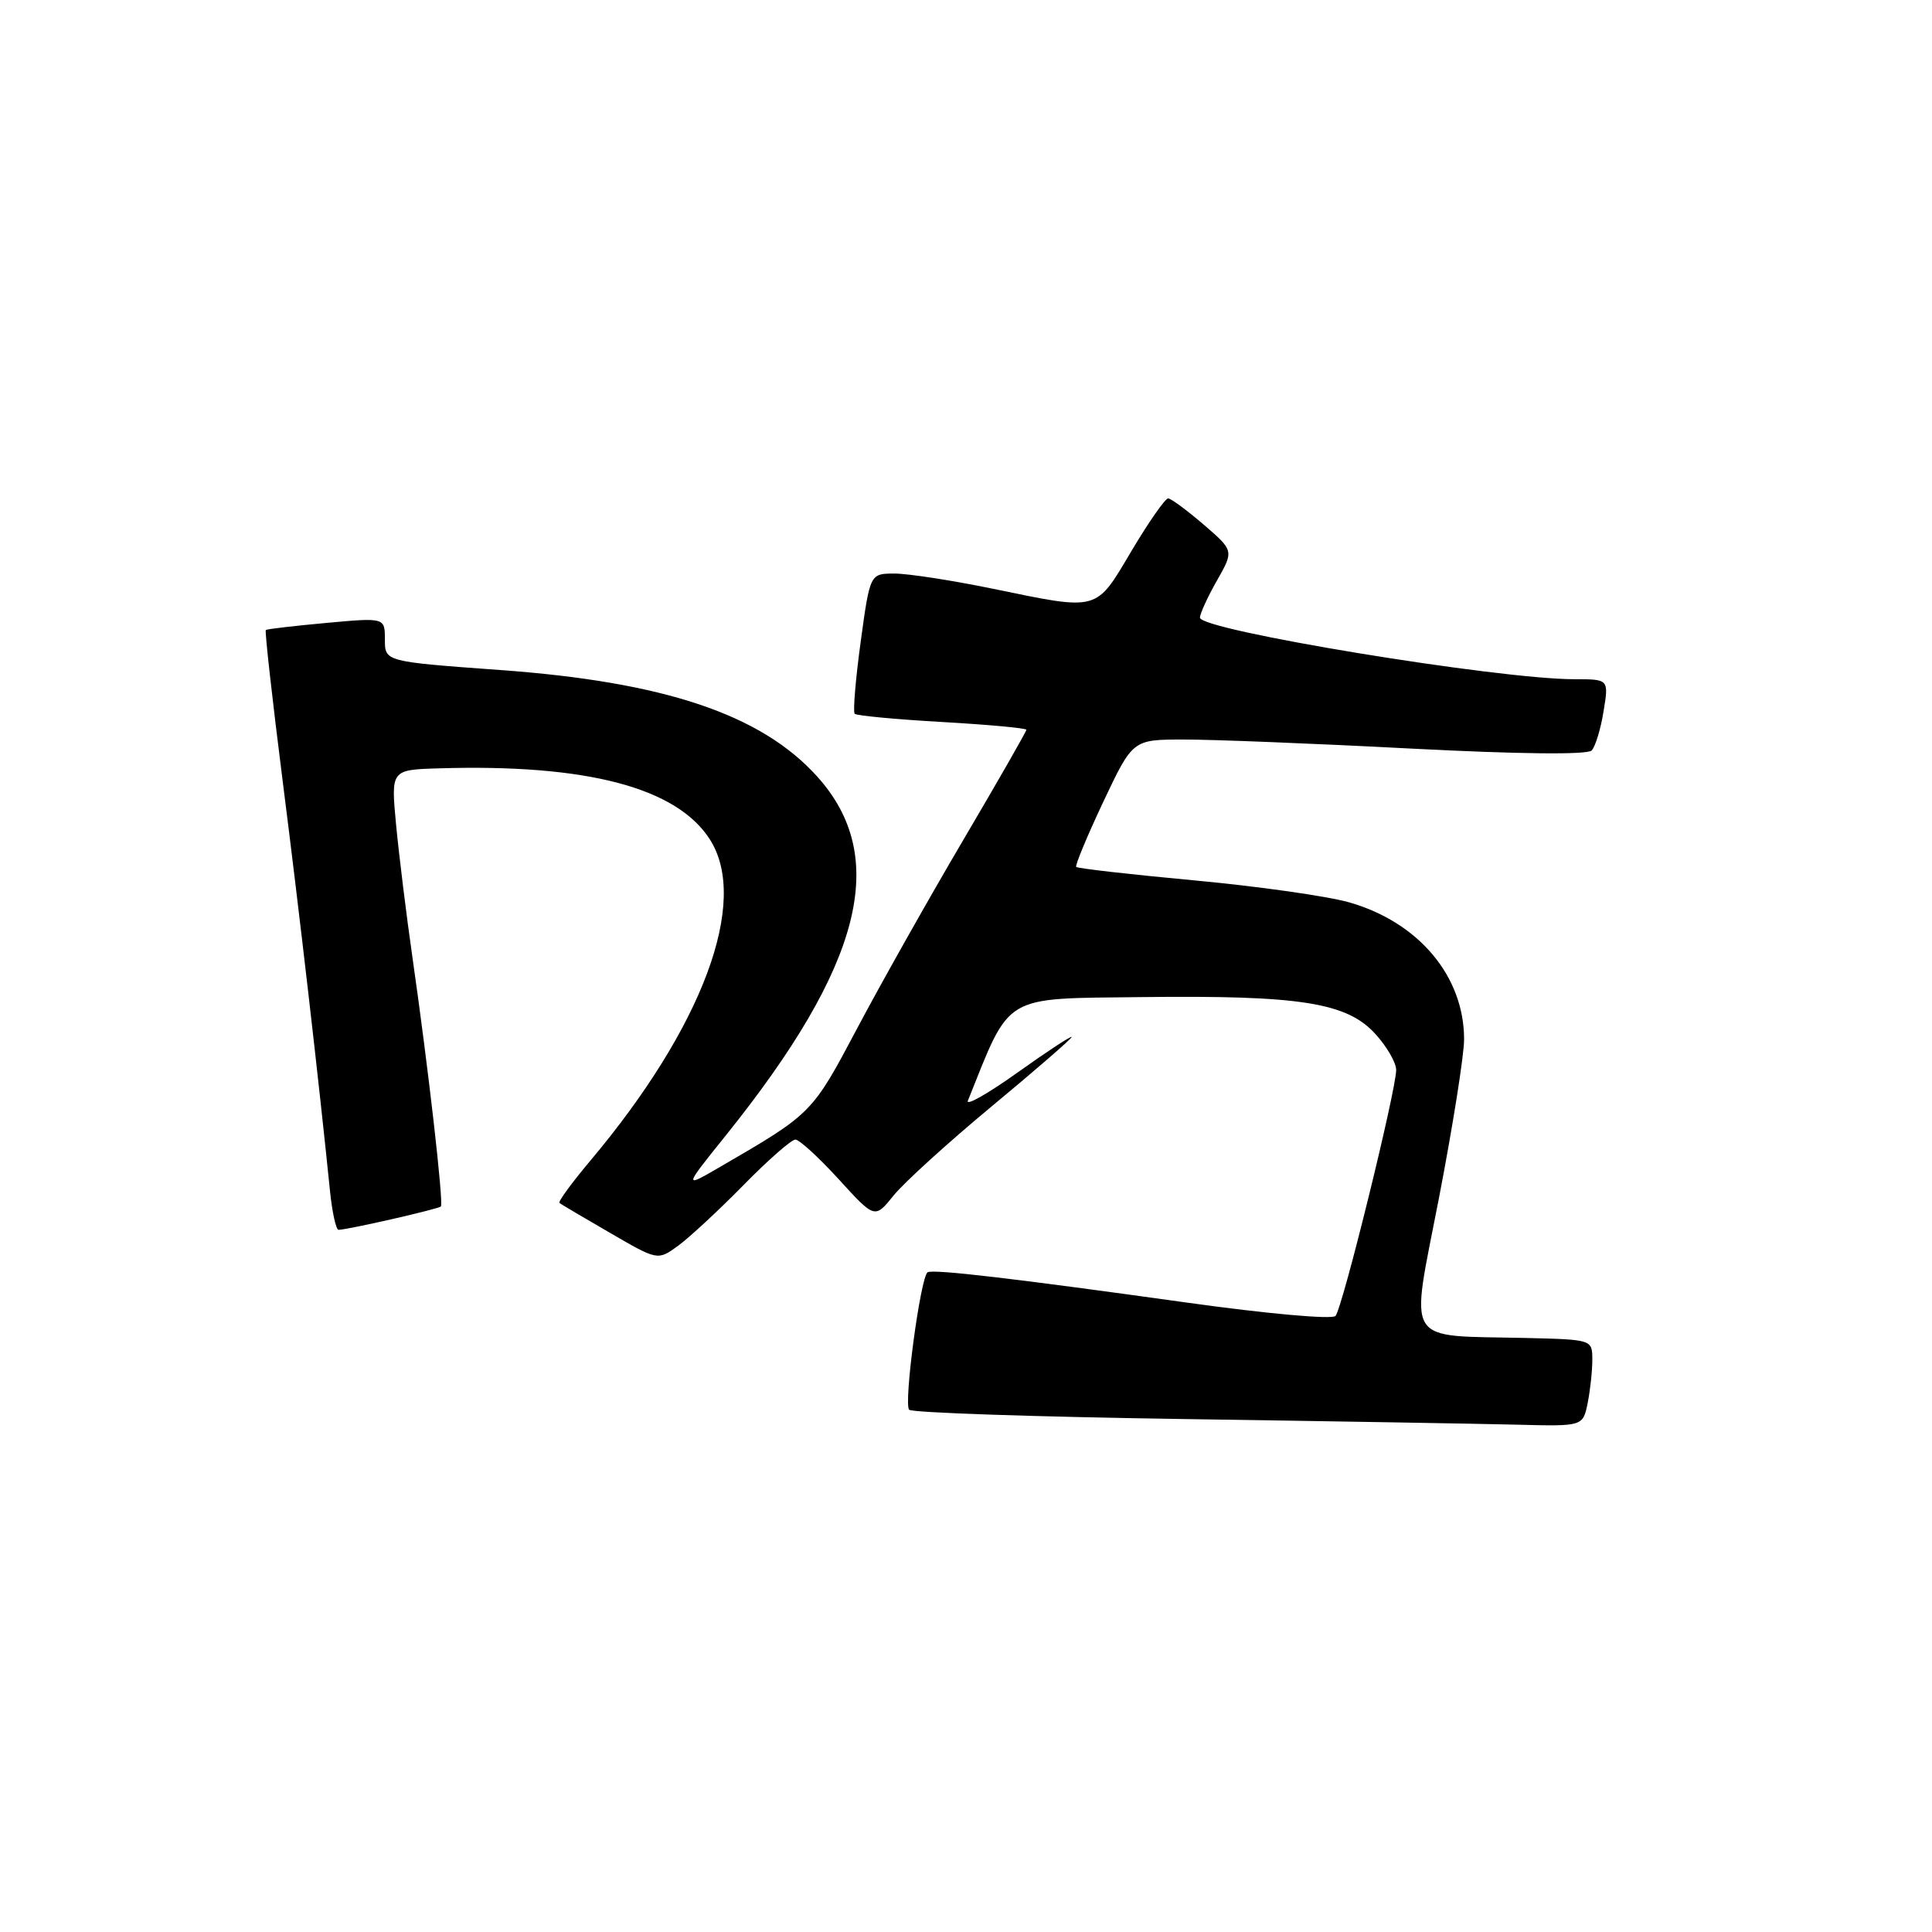 <?xml version="1.0" encoding="UTF-8" standalone="no"?>
<!DOCTYPE svg PUBLIC "-//W3C//DTD SVG 1.1//EN" "http://www.w3.org/Graphics/SVG/1.1/DTD/svg11.dtd" >
<svg xmlns="http://www.w3.org/2000/svg" xmlns:xlink="http://www.w3.org/1999/xlink" version="1.1" viewBox="0 0 256 256">
 <g >
 <path fill="currentColor"
d=" M 210.38 185.88 C 210.72 184.16 211.00 181.57 210.99 180.12 C 210.98 177.51 210.95 177.50 202.24 177.29 C 185.80 176.90 186.84 178.56 190.67 158.74 C 192.50 149.26 194.00 139.80 194.00 137.72 C 194.00 129.36 187.98 122.19 178.75 119.56 C 175.86 118.74 166.62 117.43 158.20 116.65 C 149.79 115.87 142.77 115.07 142.60 114.87 C 142.44 114.67 144.05 110.79 146.19 106.25 C 150.09 98.00 150.09 98.00 156.79 97.99 C 160.48 97.98 173.97 98.51 186.76 99.18 C 201.27 99.93 210.35 100.03 210.91 99.44 C 211.39 98.92 212.11 96.59 212.48 94.25 C 213.18 90.00 213.18 90.00 208.62 90.00 C 198.45 90.00 159.00 83.51 159.00 81.84 C 159.00 81.32 160.01 79.11 161.25 76.93 C 163.50 72.97 163.50 72.97 159.50 69.52 C 157.30 67.63 155.18 66.06 154.79 66.04 C 154.41 66.02 152.22 69.15 149.93 73.00 C 145.13 81.09 145.72 80.93 131.50 78.00 C 126.15 76.90 120.32 76.00 118.53 76.00 C 115.28 76.00 115.28 76.00 114.04 85.07 C 113.36 90.06 113.01 94.34 113.25 94.58 C 113.50 94.83 118.71 95.32 124.85 95.67 C 130.98 96.02 136.00 96.48 136.00 96.70 C 136.00 96.92 132.24 103.49 127.64 111.30 C 123.04 119.11 116.71 130.35 113.57 136.28 C 107.61 147.53 107.62 147.53 95.52 154.56 C 90.54 157.46 90.54 157.46 96.15 150.48 C 114.29 127.90 117.93 113.57 108.26 102.87 C 100.84 94.65 88.00 90.35 66.25 88.78 C 51.00 87.67 51.00 87.67 51.00 84.75 C 51.00 81.83 51.00 81.83 43.25 82.54 C 38.99 82.93 35.38 83.35 35.22 83.48 C 35.07 83.61 36.08 92.67 37.47 103.61 C 39.74 121.46 42.24 143.19 43.72 157.75 C 44.01 160.64 44.53 162.98 44.87 162.96 C 46.39 162.88 58.14 160.19 58.42 159.86 C 58.80 159.42 56.74 141.41 54.67 127.00 C 53.84 121.22 52.86 113.24 52.48 109.25 C 51.80 102.00 51.80 102.00 58.15 101.81 C 77.78 101.21 89.74 104.37 94.10 111.29 C 99.29 119.52 93.09 136.12 78.22 153.80 C 75.77 156.71 73.93 159.23 74.13 159.40 C 74.33 159.56 77.35 161.35 80.83 163.36 C 87.15 167.03 87.15 167.03 89.83 165.09 C 91.30 164.02 95.19 160.42 98.47 157.08 C 101.75 153.73 104.87 151.00 105.39 151.00 C 105.91 151.00 108.49 153.36 111.13 156.25 C 115.91 161.50 115.91 161.50 118.40 158.42 C 119.76 156.72 125.63 151.39 131.44 146.57 C 137.25 141.75 142.00 137.63 142.00 137.41 C 142.00 137.19 138.78 139.30 134.85 142.10 C 130.92 144.91 127.95 146.59 128.25 145.85 C 133.98 131.57 132.68 132.34 151.31 132.12 C 172.29 131.87 178.46 132.84 182.25 137.01 C 183.76 138.67 185.00 140.81 185.00 141.77 C 185.00 144.45 177.87 173.39 176.96 174.37 C 176.51 174.86 167.89 174.08 157.33 172.61 C 134.35 169.40 123.69 168.15 122.92 168.58 C 121.98 169.11 119.71 186.04 120.47 186.80 C 120.85 187.19 137.21 187.74 156.83 188.03 C 176.45 188.32 196.38 188.66 201.12 188.78 C 209.75 189.00 209.75 189.00 210.38 185.88 Z "/>
</g>
</svg>
